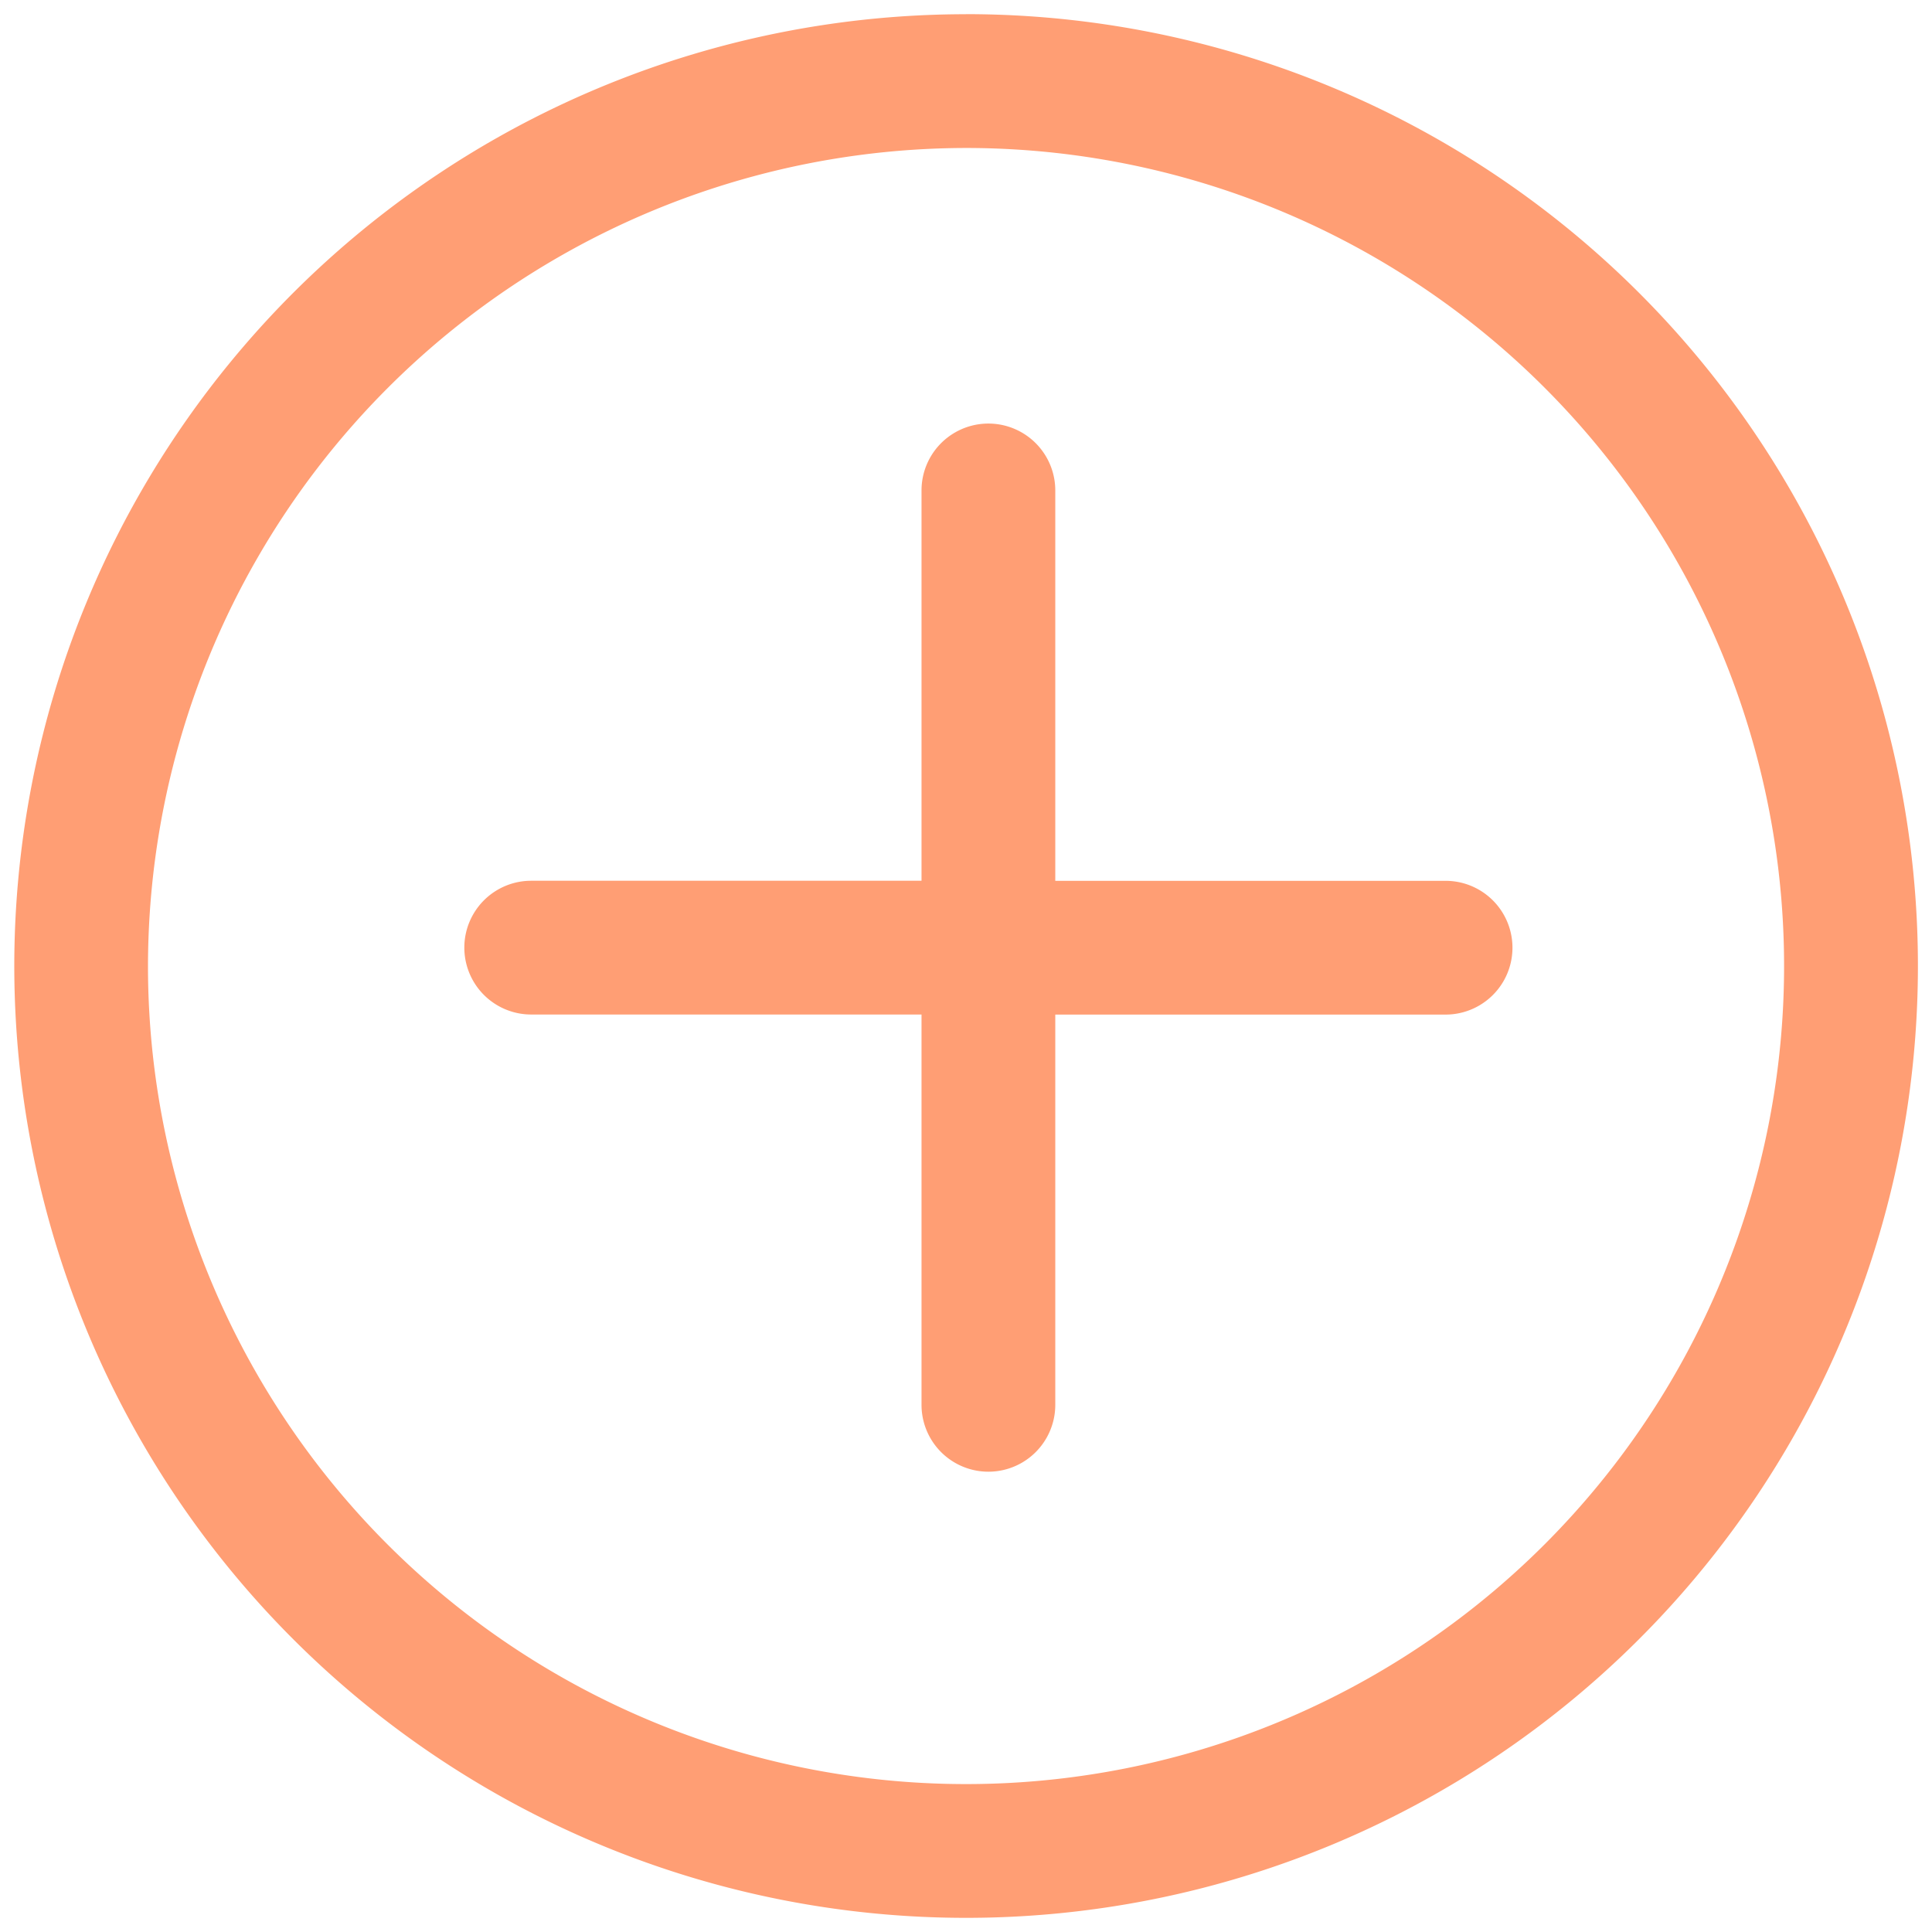 <svg id="coralmed" xmlns="http://www.w3.org/2000/svg" viewBox="0 0 272.99 272.99"><defs><style>.cls-1{fill:#ff9e74;}</style></defs><title>myapp_icons</title><path class="cls-1" d="M136.49,20.91A115.59,115.59,0,1,1,20.91,136.49,115.72,115.72,0,0,1,136.49,20.91m0-18.9A134.49,134.49,0,1,0,271,136.49,134.49,134.49,0,0,0,136.49,2Z"/><path class="cls-1" d="M204.26,124.46H149.11V69.3a9.45,9.45,0,1,0-18.9,0v55.15H75.06a9.45,9.45,0,1,0,0,18.9h55.15v55.15a9.45,9.45,0,1,0,18.9,0V143.36h55.15a9.45,9.45,0,1,0,0-18.9Z"/></svg>